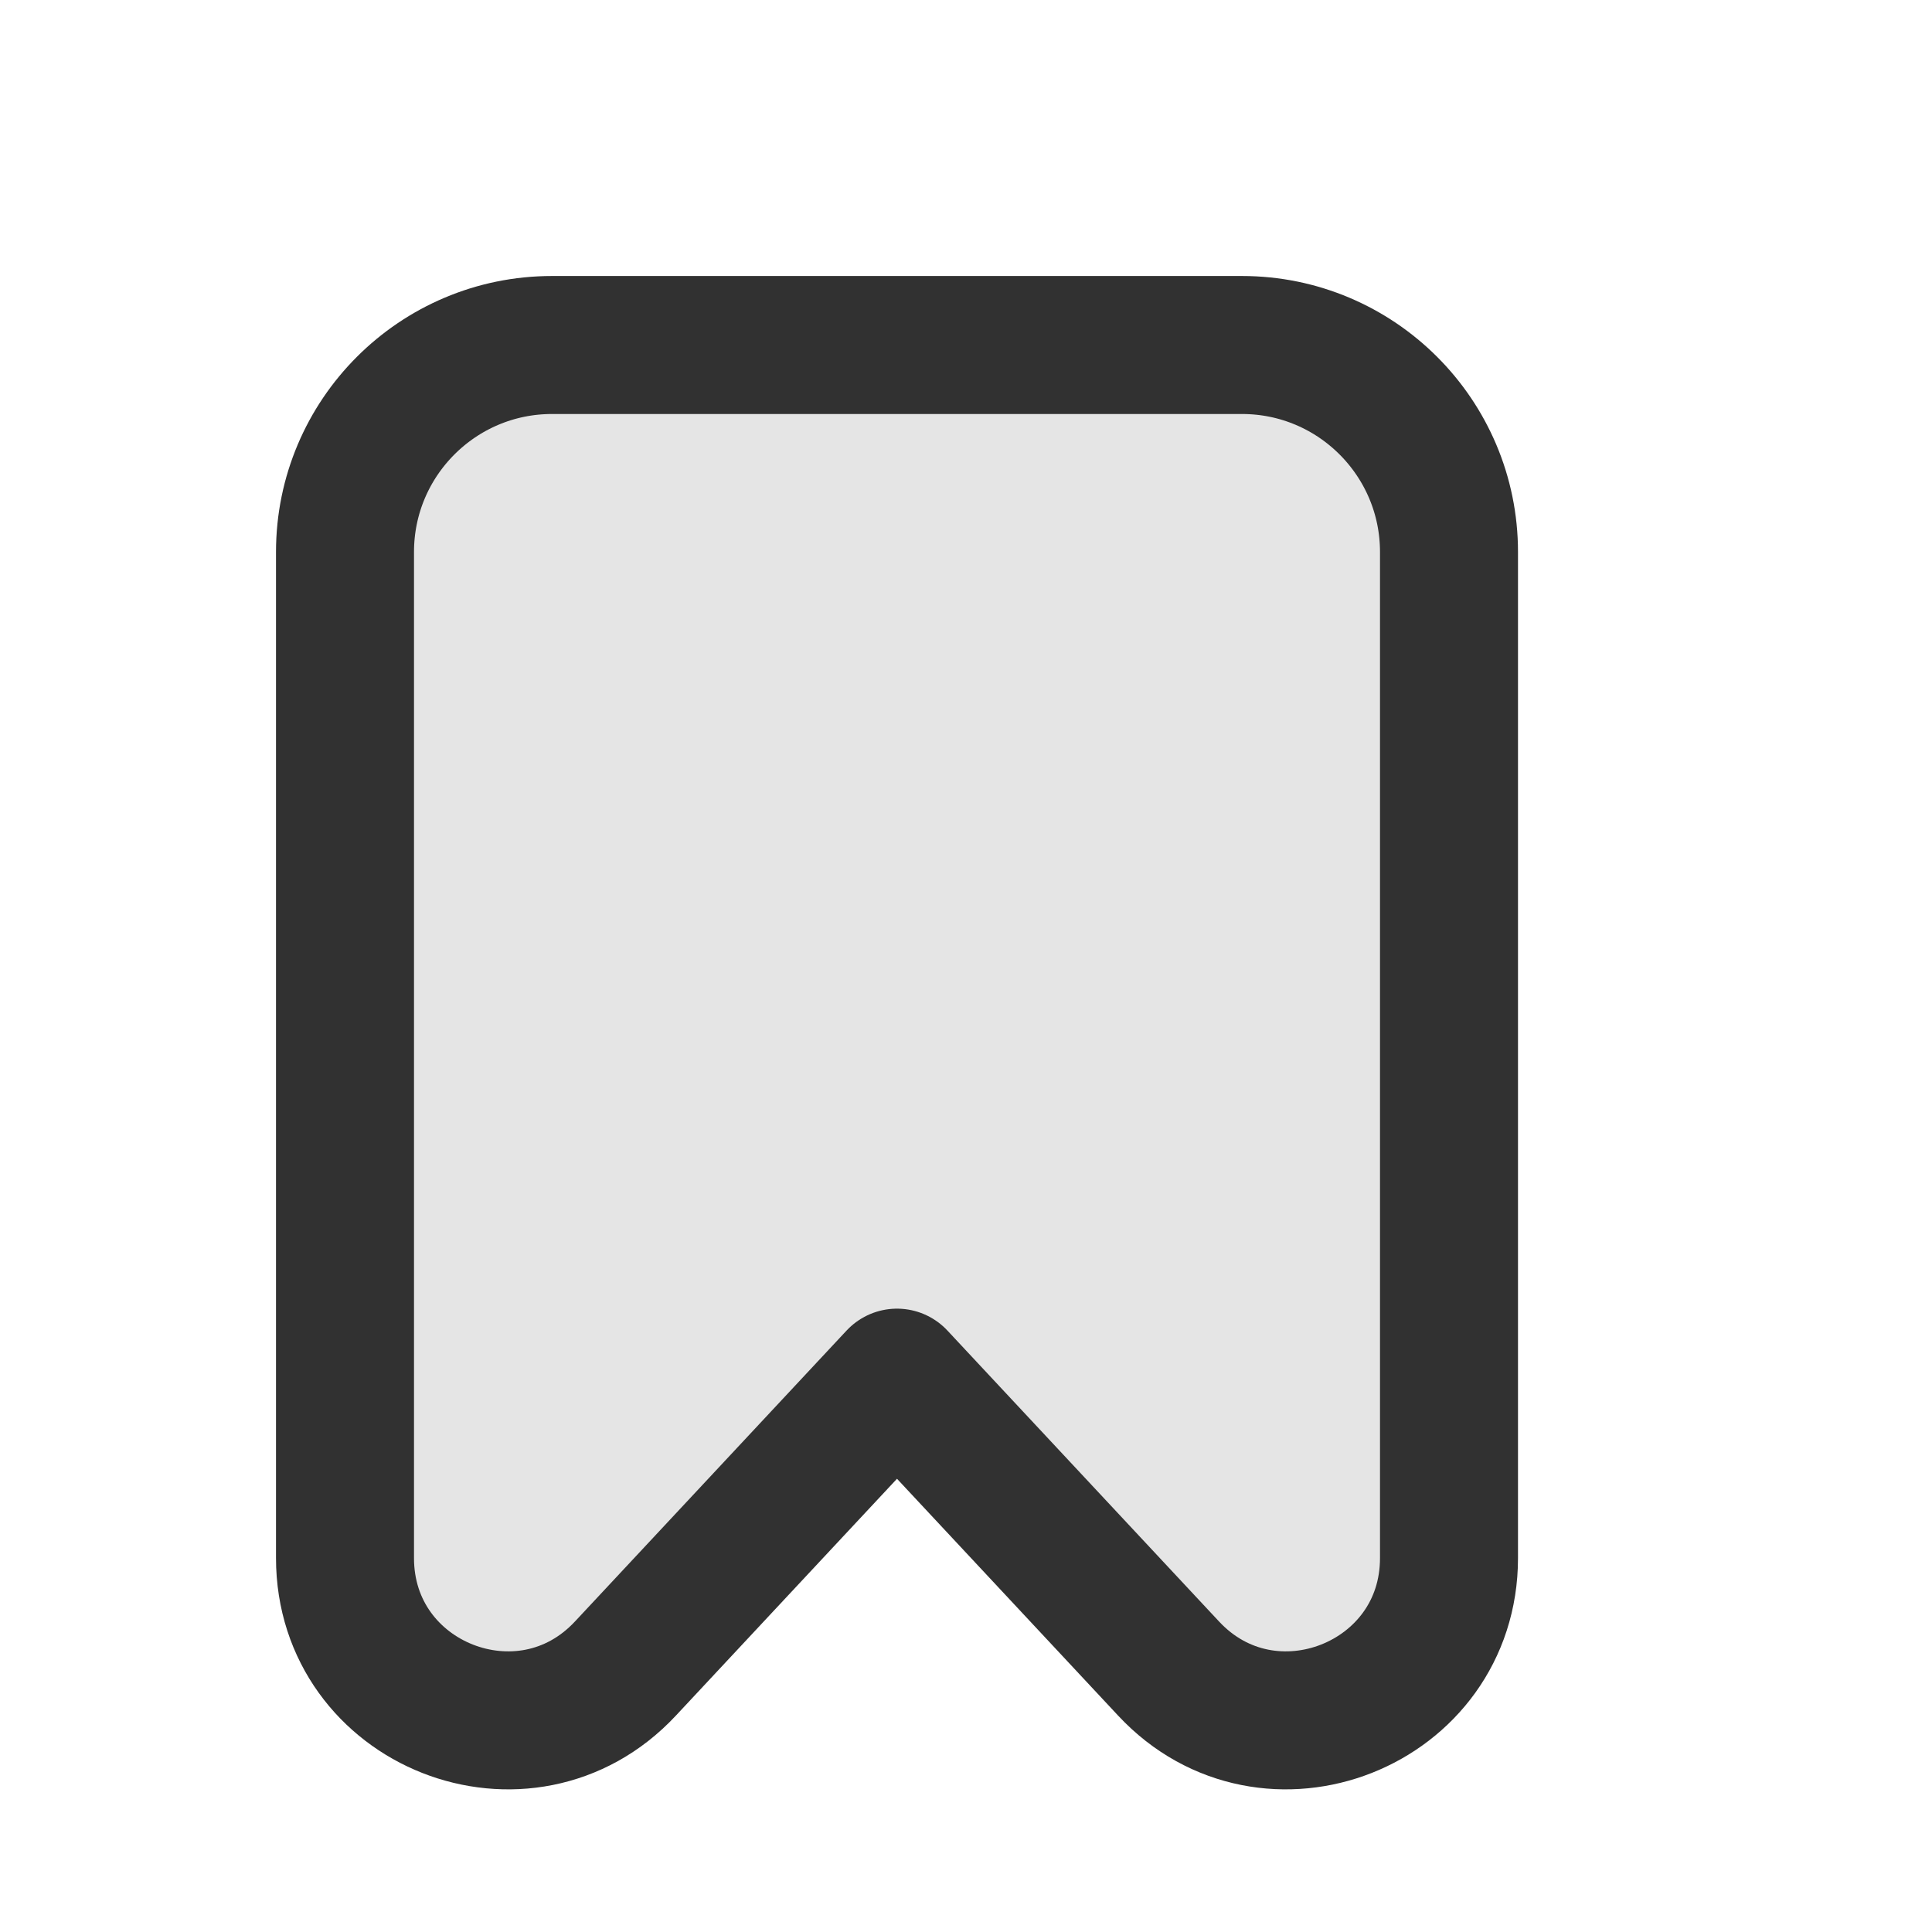 <svg width="14" height="14" viewBox="0 0 14 14" fill="none" xmlns="http://www.w3.org/2000/svg">
<path d="M9 2.5H4C3.172 2.5 2.5 3.172 2.5 4V11.29C2.5 12.356 3.805 12.87 4.532 12.091L6.5 9.983L8.468 12.091C9.195 12.87 10.5 12.356 10.5 11.29V4C10.5 3.172 9.828 2.5 9 2.5Z" fill="#E5E5E5" stroke="#313131" stroke-linejoin="round"/>
</svg>
